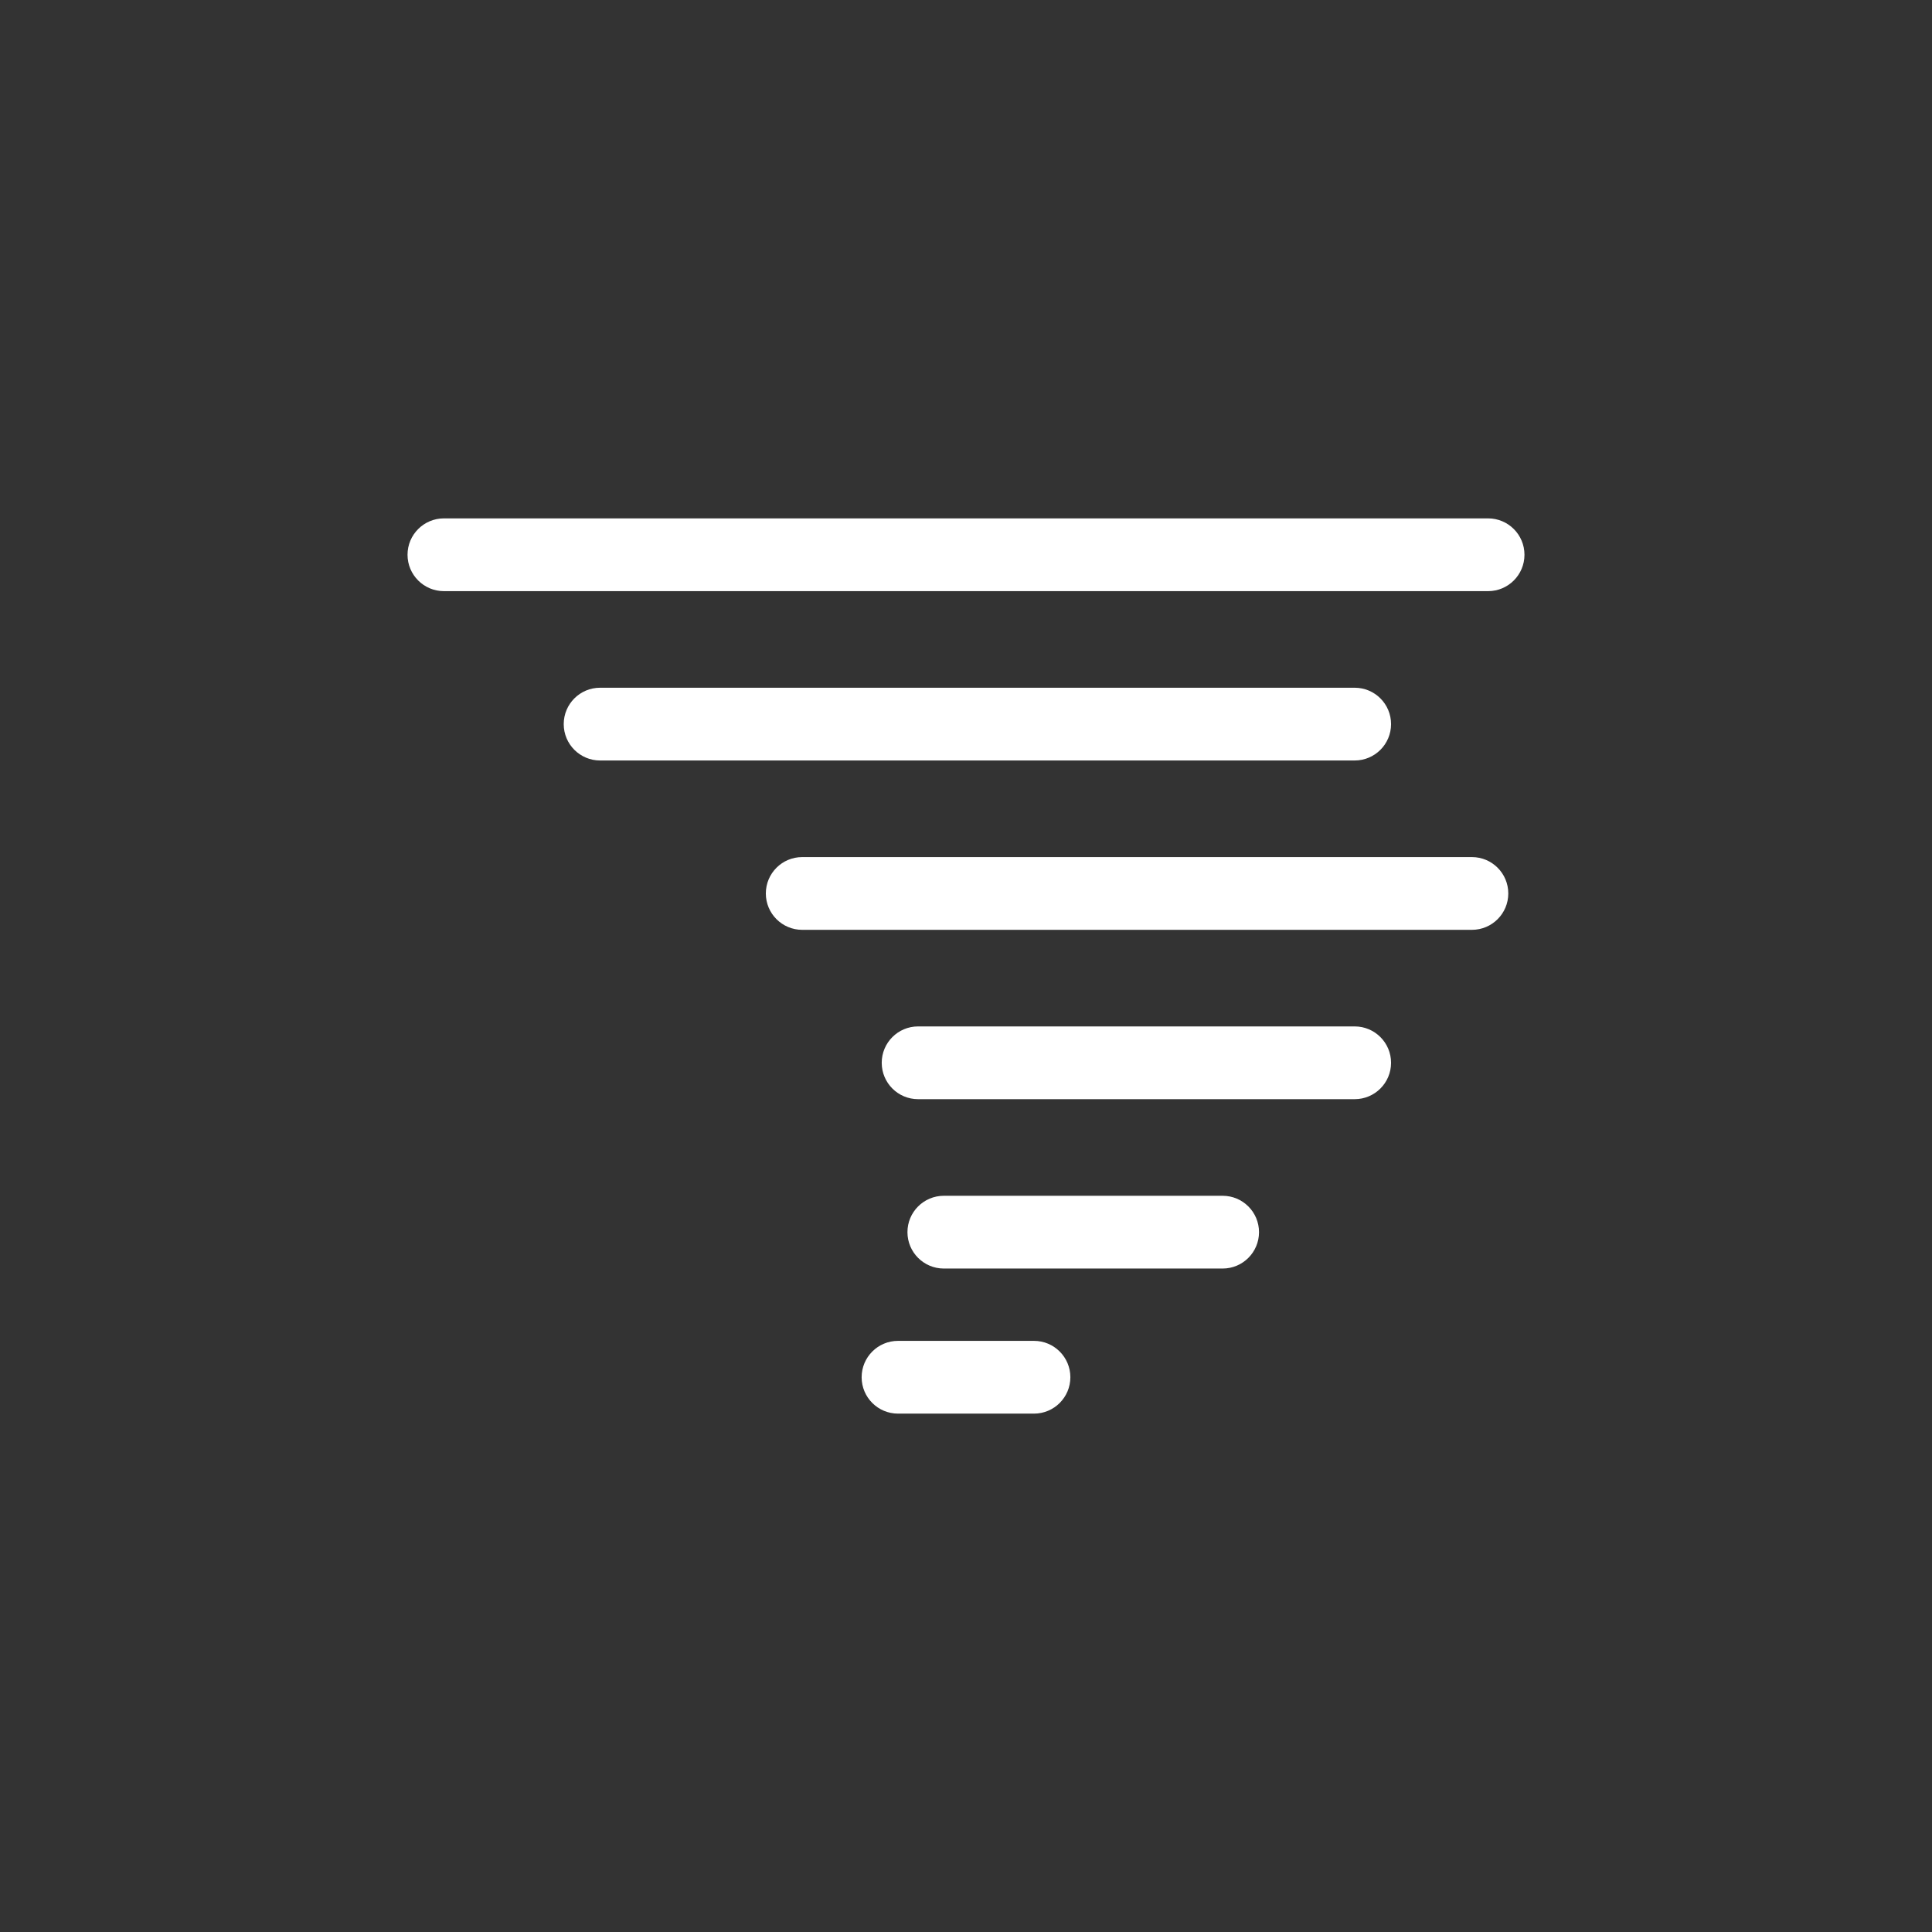 <?xml version="1.0" encoding="iso-8859-1"?>
<!-- Generator: Adobe Illustrator 16.0.0, SVG Export Plug-In . SVG Version: 6.00 Build 0)  -->
<!DOCTYPE svg PUBLIC "-//W3C//DTD SVG 1.1//EN" "http://www.w3.org/Graphics/SVG/1.1/DTD/svg11.dtd">
<svg version="1.1" xmlns="http://www.w3.org/2000/svg" xmlns:xlink="http://www.w3.org/1999/xlink" x="0px" y="0px" width="256px"
	 height="256px" viewBox="0 0 256 256" style="enable-background:new 0 0 256 256;" xml:space="preserve">
<rect x="0" y="0" width="256" height="256" fill="#333333" stroke="none"/>
<g id="bg_light" style="display:none;">
	<rect style="display:inline;fill:#0079C1;" width="256" height="256"/>
</g>
<g id="guides" style="display:none;">
	<g style="display:inline;">
		<g>
			<g>
				<line style="fill:none;stroke:#FFFFFF;stroke-width:0.25;stroke-miterlimit:10;" x1="40.5" y1="0" x2="40.5" y2="2"/>
				
					<line style="fill:none;stroke:#FFFFFF;stroke-width:0.25;stroke-miterlimit:10;stroke-dasharray:4,4;" x1="40.5" y1="6" x2="40.5" y2="252"/>
				<line style="fill:none;stroke:#FFFFFF;stroke-width:0.25;stroke-miterlimit:10;" x1="40.5" y1="254" x2="40.5" y2="256"/>
			</g>
		</g>
		<g>
			<g>
				<line style="fill:none;stroke:#FFFFFF;stroke-width:0.25;stroke-miterlimit:10;" x1="215.5" y1="0" x2="215.5" y2="2"/>
				
					<line style="fill:none;stroke:#FFFFFF;stroke-width:0.25;stroke-miterlimit:10;stroke-dasharray:4,4;" x1="215.5" y1="6" x2="215.5" y2="252"/>
				<line style="fill:none;stroke:#FFFFFF;stroke-width:0.25;stroke-miterlimit:10;" x1="215.5" y1="254" x2="215.5" y2="256"/>
			</g>
		</g>
		<g>
			<g>
				<line style="fill:none;stroke:#FFFFFF;stroke-width:0.25;stroke-miterlimit:10;" x1="256" y1="40.5" x2="254" y2="40.5"/>
				
					<line style="fill:none;stroke:#FFFFFF;stroke-width:0.25;stroke-miterlimit:10;stroke-dasharray:4,4;" x1="250" y1="40.5" x2="4" y2="40.5"/>
				<line style="fill:none;stroke:#FFFFFF;stroke-width:0.25;stroke-miterlimit:10;" x1="2" y1="40.5" x2="0" y2="40.5"/>
			</g>
		</g>
		<g>
			<g>
				<line style="fill:none;stroke:#FFFFFF;stroke-width:0.25;stroke-miterlimit:10;" x1="256" y1="215.5" x2="254" y2="215.5"/>
				
					<line style="fill:none;stroke:#FFFFFF;stroke-width:0.25;stroke-miterlimit:10;stroke-dasharray:4,4;" x1="250" y1="215.5" x2="4" y2="215.5"/>
				<line style="fill:none;stroke:#FFFFFF;stroke-width:0.25;stroke-miterlimit:10;" x1="2" y1="215.5" x2="0" y2="215.5"/>
			</g>
		</g>
	</g>
</g>
<g id="border">
	<rect style="opacity:0;fill:none;stroke:#231F20;stroke-width:0.1;stroke-miterlimit:10;" width="256" height="256"/>
</g>
<g id="icons">
	<g>
		<g>
			<path style="fill:#FFFFFF;" d="M197.18,78.33H58.82c-2.661,0-4.82-2.16-4.82-4.821c0-2.664,2.159-4.821,4.82-4.821H197.18
				c2.661,0,4.82,2.157,4.82,4.821C202,76.17,199.841,78.33,197.18,78.33z"/>
		</g>
		<g>
			<path style="fill:#FFFFFF;" d="M179.503,100.769H79.516c-2.663,0-4.82-2.158-4.82-4.821c0-2.662,2.157-4.82,4.82-4.82h99.987
				c2.662,0,4.82,2.158,4.82,4.82C184.323,98.61,182.165,100.769,179.503,100.769z"/>
		</g>
		<g>
			<path style="fill:#FFFFFF;" d="M195.036,123.208h-88.738c-2.663,0-4.821-2.158-4.821-4.82c0-2.664,2.158-4.82,4.821-4.82h88.738
				c2.663,0,4.82,2.156,4.82,4.82C199.856,121.05,197.699,123.208,195.036,123.208z"/>
		</g>
		<g>
			<path style="fill:#FFFFFF;" d="M179.503,145.646h-57.85c-2.663,0-4.82-2.157-4.82-4.82c0-2.661,2.157-4.82,4.82-4.82h57.85
				c2.662,0,4.82,2.159,4.82,4.82C184.323,143.489,182.165,145.646,179.503,145.646z"/>
		</g>
		<g>
			<path style="fill:#FFFFFF;" d="M162.006,168.088h-36.944c-2.662,0-4.82-2.16-4.82-4.821c0-2.662,2.158-4.82,4.82-4.82h36.944
				c2.661,0,4.82,2.158,4.82,4.82C166.826,165.928,164.667,168.088,162.006,168.088z"/>
		</g>
		<g>
			<path style="fill:#FFFFFF;" d="M137.007,187.313h-18.014c-2.663,0-4.822-2.157-4.822-4.821c0-2.661,2.159-4.821,4.822-4.821
				h18.014c2.663,0,4.822,2.16,4.822,4.821C141.829,185.155,139.67,187.313,137.007,187.313z"/>
		</g>
	</g>
</g>
</svg>
